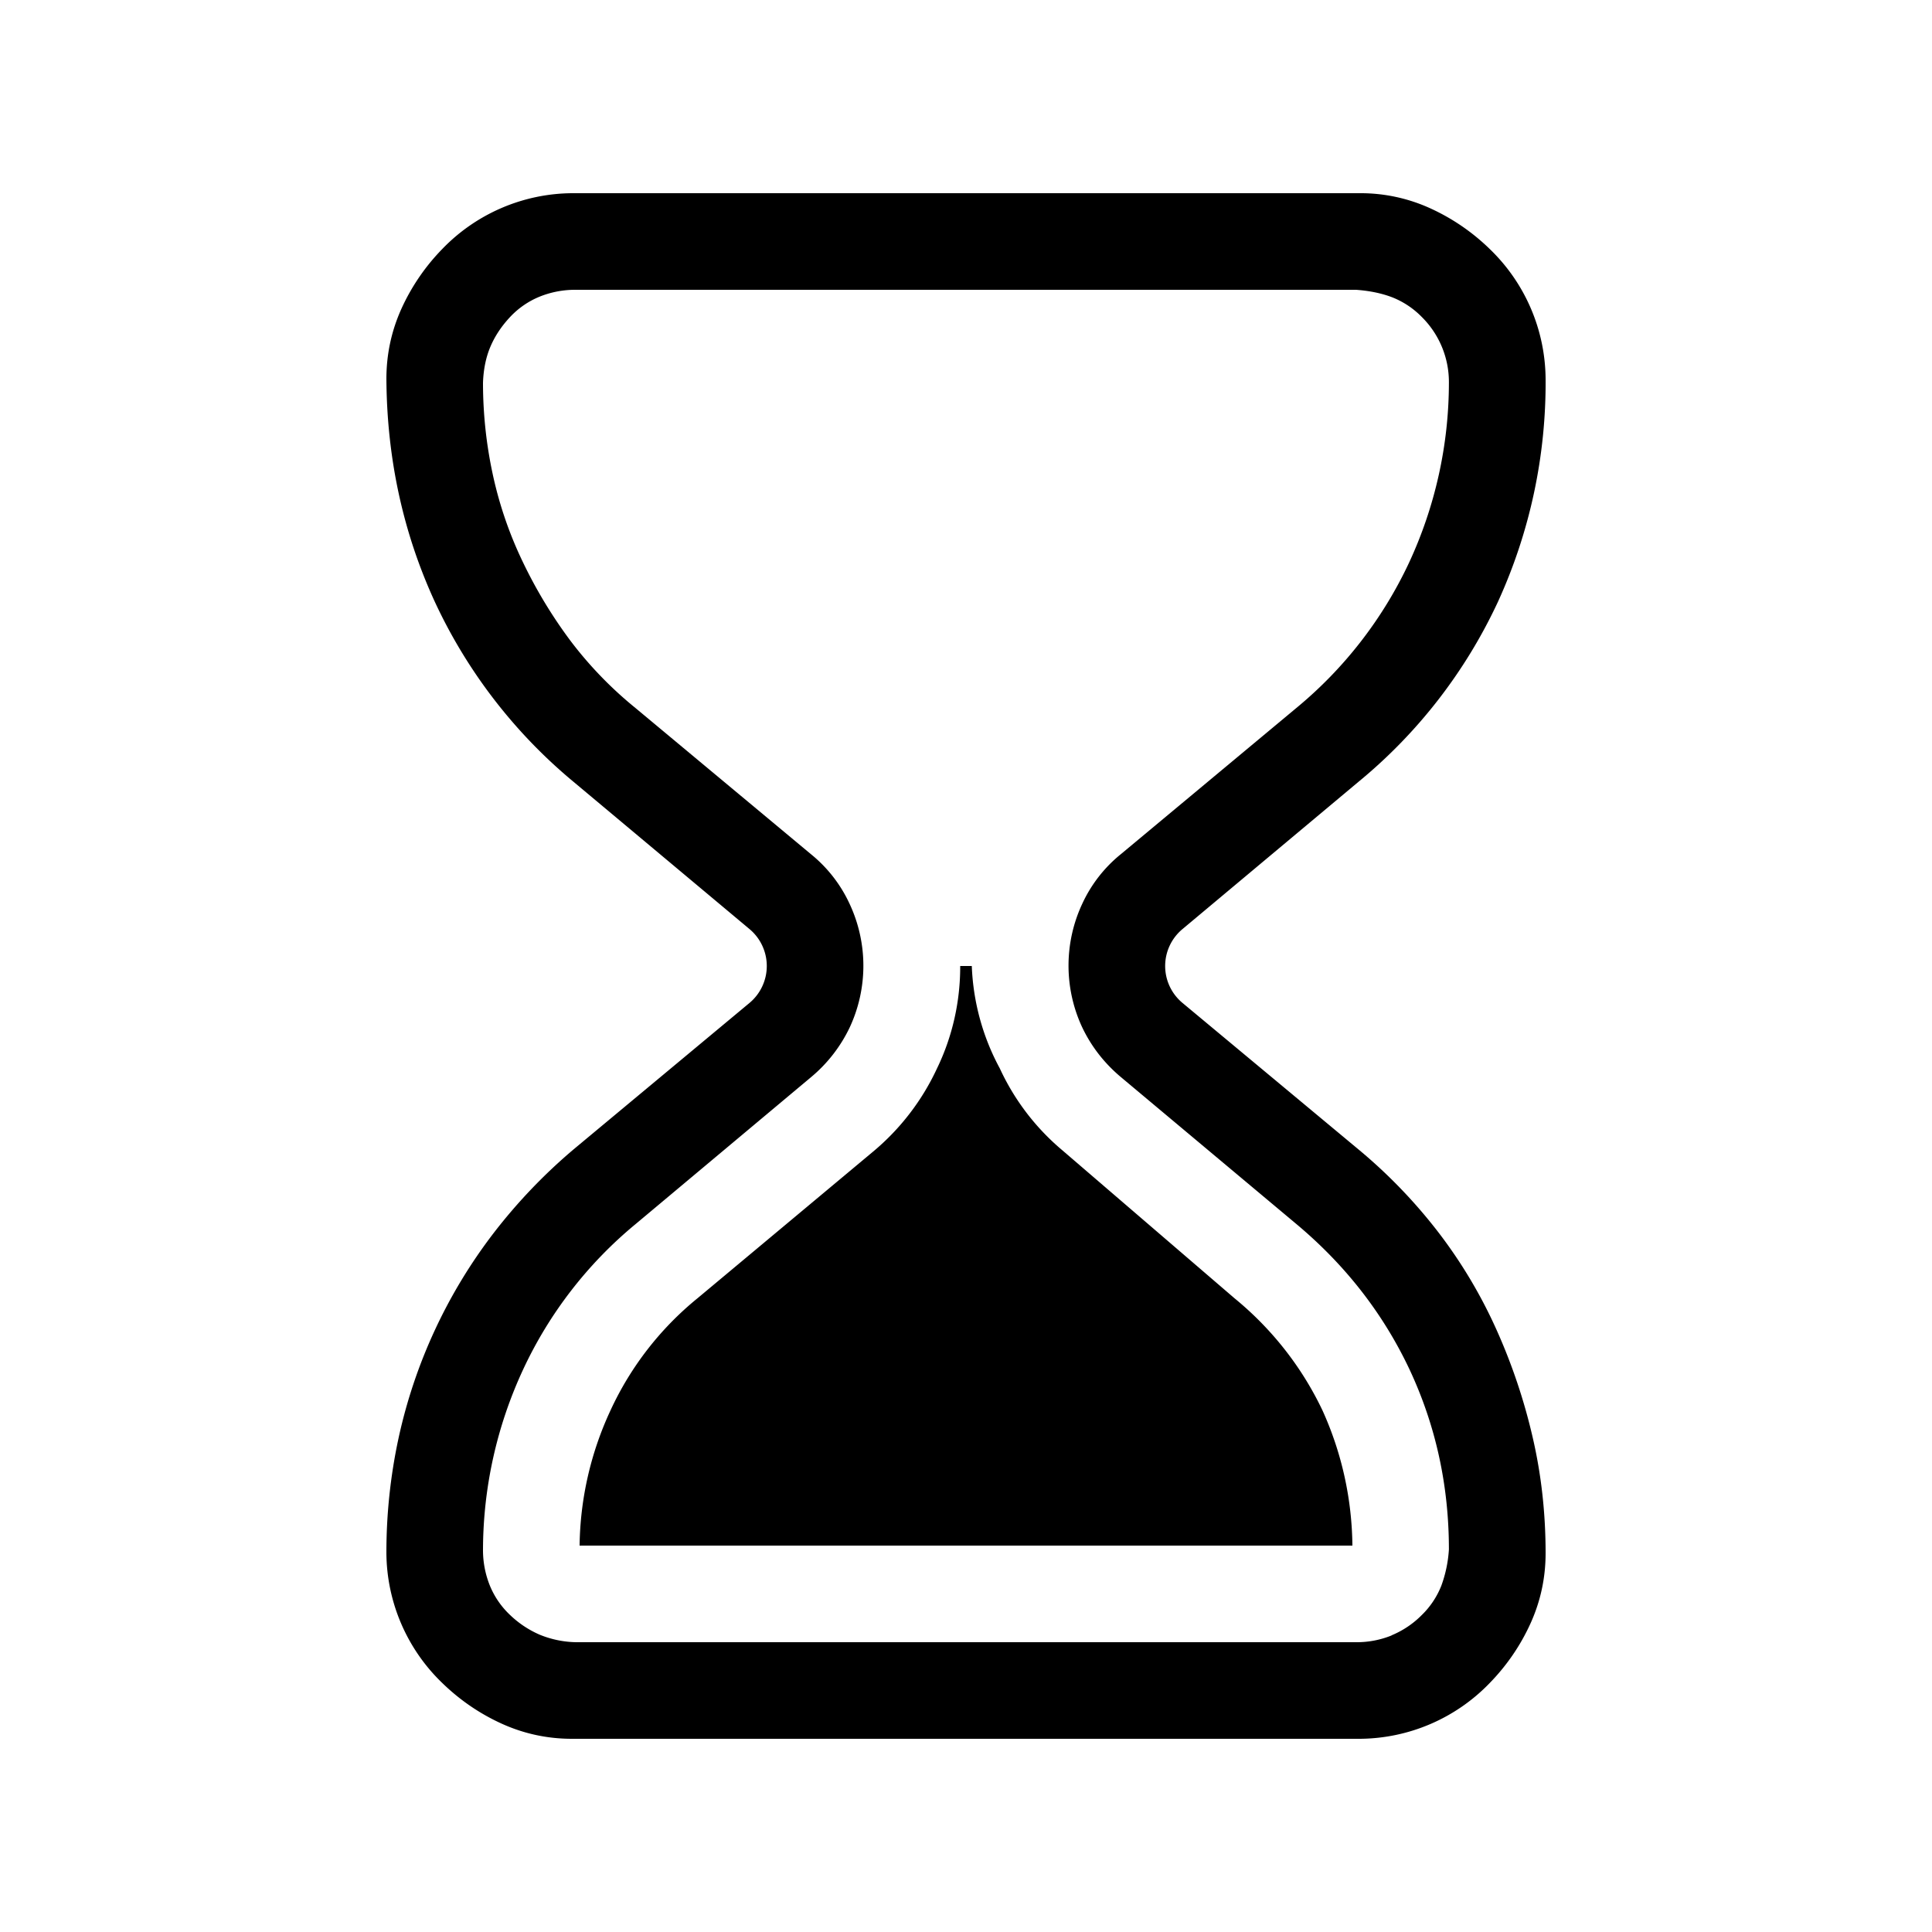 <svg xmlns="http://www.w3.org/2000/svg" width="20" height="20"><path d="M13.69 14.6c.2.44.305.917.31 1.4H6a3.41 3.41 0 0 1 .32-1.4 3.25 3.25 0 0 1 .9-1.16l1.82-1.52a2.48 2.48 0 0 0 .66-.86c.16-.33.241-.693.24-1.06h.12c.014.37.113.734.29 1.06.151.328.373.618.65.85l1.78 1.53c.385.315.696.71.91 1.16Zm-8.495 3.244c.23.104.472.156.727.156h8.156a1.884 1.884 0 0 0 1.344-.578c.177-.182.318-.388.422-.617.104-.23.156-.472.156-.727 0-.411-.044-.81-.133-1.195a6.004 6.004 0 0 0-.375-1.117 5.058 5.058 0 0 0-.601-1.008 5.376 5.376 0 0 0-.829-.86l-1.82-1.515a.497.497 0 0 1 0-.766l1.82-1.523a5.307 5.307 0 0 0 1.446-1.867A5.45 5.45 0 0 0 16 3.922a1.884 1.884 0 0 0-.578-1.344 2.166 2.166 0 0 0-.617-.422A1.736 1.736 0 0 0 14.078 2H5.922a1.884 1.884 0 0 0-1.344.578 2.167 2.167 0 0 0-.422.617c-.104.23-.156.472-.156.727.005.823.172 1.591.5 2.305a5.345 5.345 0 0 0 1.438 1.867l1.82 1.523a.498.498 0 0 1 0 .766l-1.82 1.515a5.65 5.65 0 0 0-.829.868 5.354 5.354 0 0 0-.984 2.125A5.604 5.604 0 0 0 4 16.078a1.884 1.884 0 0 0 .578 1.344c.182.177.388.318.617.422Zm9.211-.914a.96.96 0 0 1-.367.07H5.961a1.043 1.043 0 0 1-.375-.078 1.04 1.04 0 0 1-.305-.203.87.87 0 0 1-.21-.305A.981.981 0 0 1 5 16.04a4.448 4.448 0 0 1 .414-1.86 4.31 4.31 0 0 1 1.164-1.507l1.82-1.524a1.52 1.52 0 0 0 .399-.515 1.511 1.511 0 0 0 0-1.273 1.434 1.434 0 0 0-.399-.516l-1.82-1.516a4.02 4.02 0 0 1-.672-.695 4.888 4.888 0 0 1-.492-.813 4.06 4.06 0 0 1-.312-.906A4.488 4.488 0 0 1 5 3.961c.005-.14.031-.266.078-.375.047-.11.115-.211.203-.305a.868.868 0 0 1 .305-.21A.981.981 0 0 1 5.96 3h8.078c.14.01.266.036.375.078a.88.88 0 0 1 .305.203.948.948 0 0 1 .281.68 4.429 4.429 0 0 1-.414 1.867 4.329 4.329 0 0 1-1.164 1.5l-1.82 1.516a1.43 1.43 0 0 0-.399.515 1.512 1.512 0 0 0 0 1.274c.094.198.227.37.399.515l1.82 1.524c.51.427.9.93 1.172 1.508.27.578.406 1.198.406 1.86a1.33 1.33 0 0 1-.078.374.87.87 0 0 1-.203.305.95.95 0 0 1-.313.21Z"/></svg>